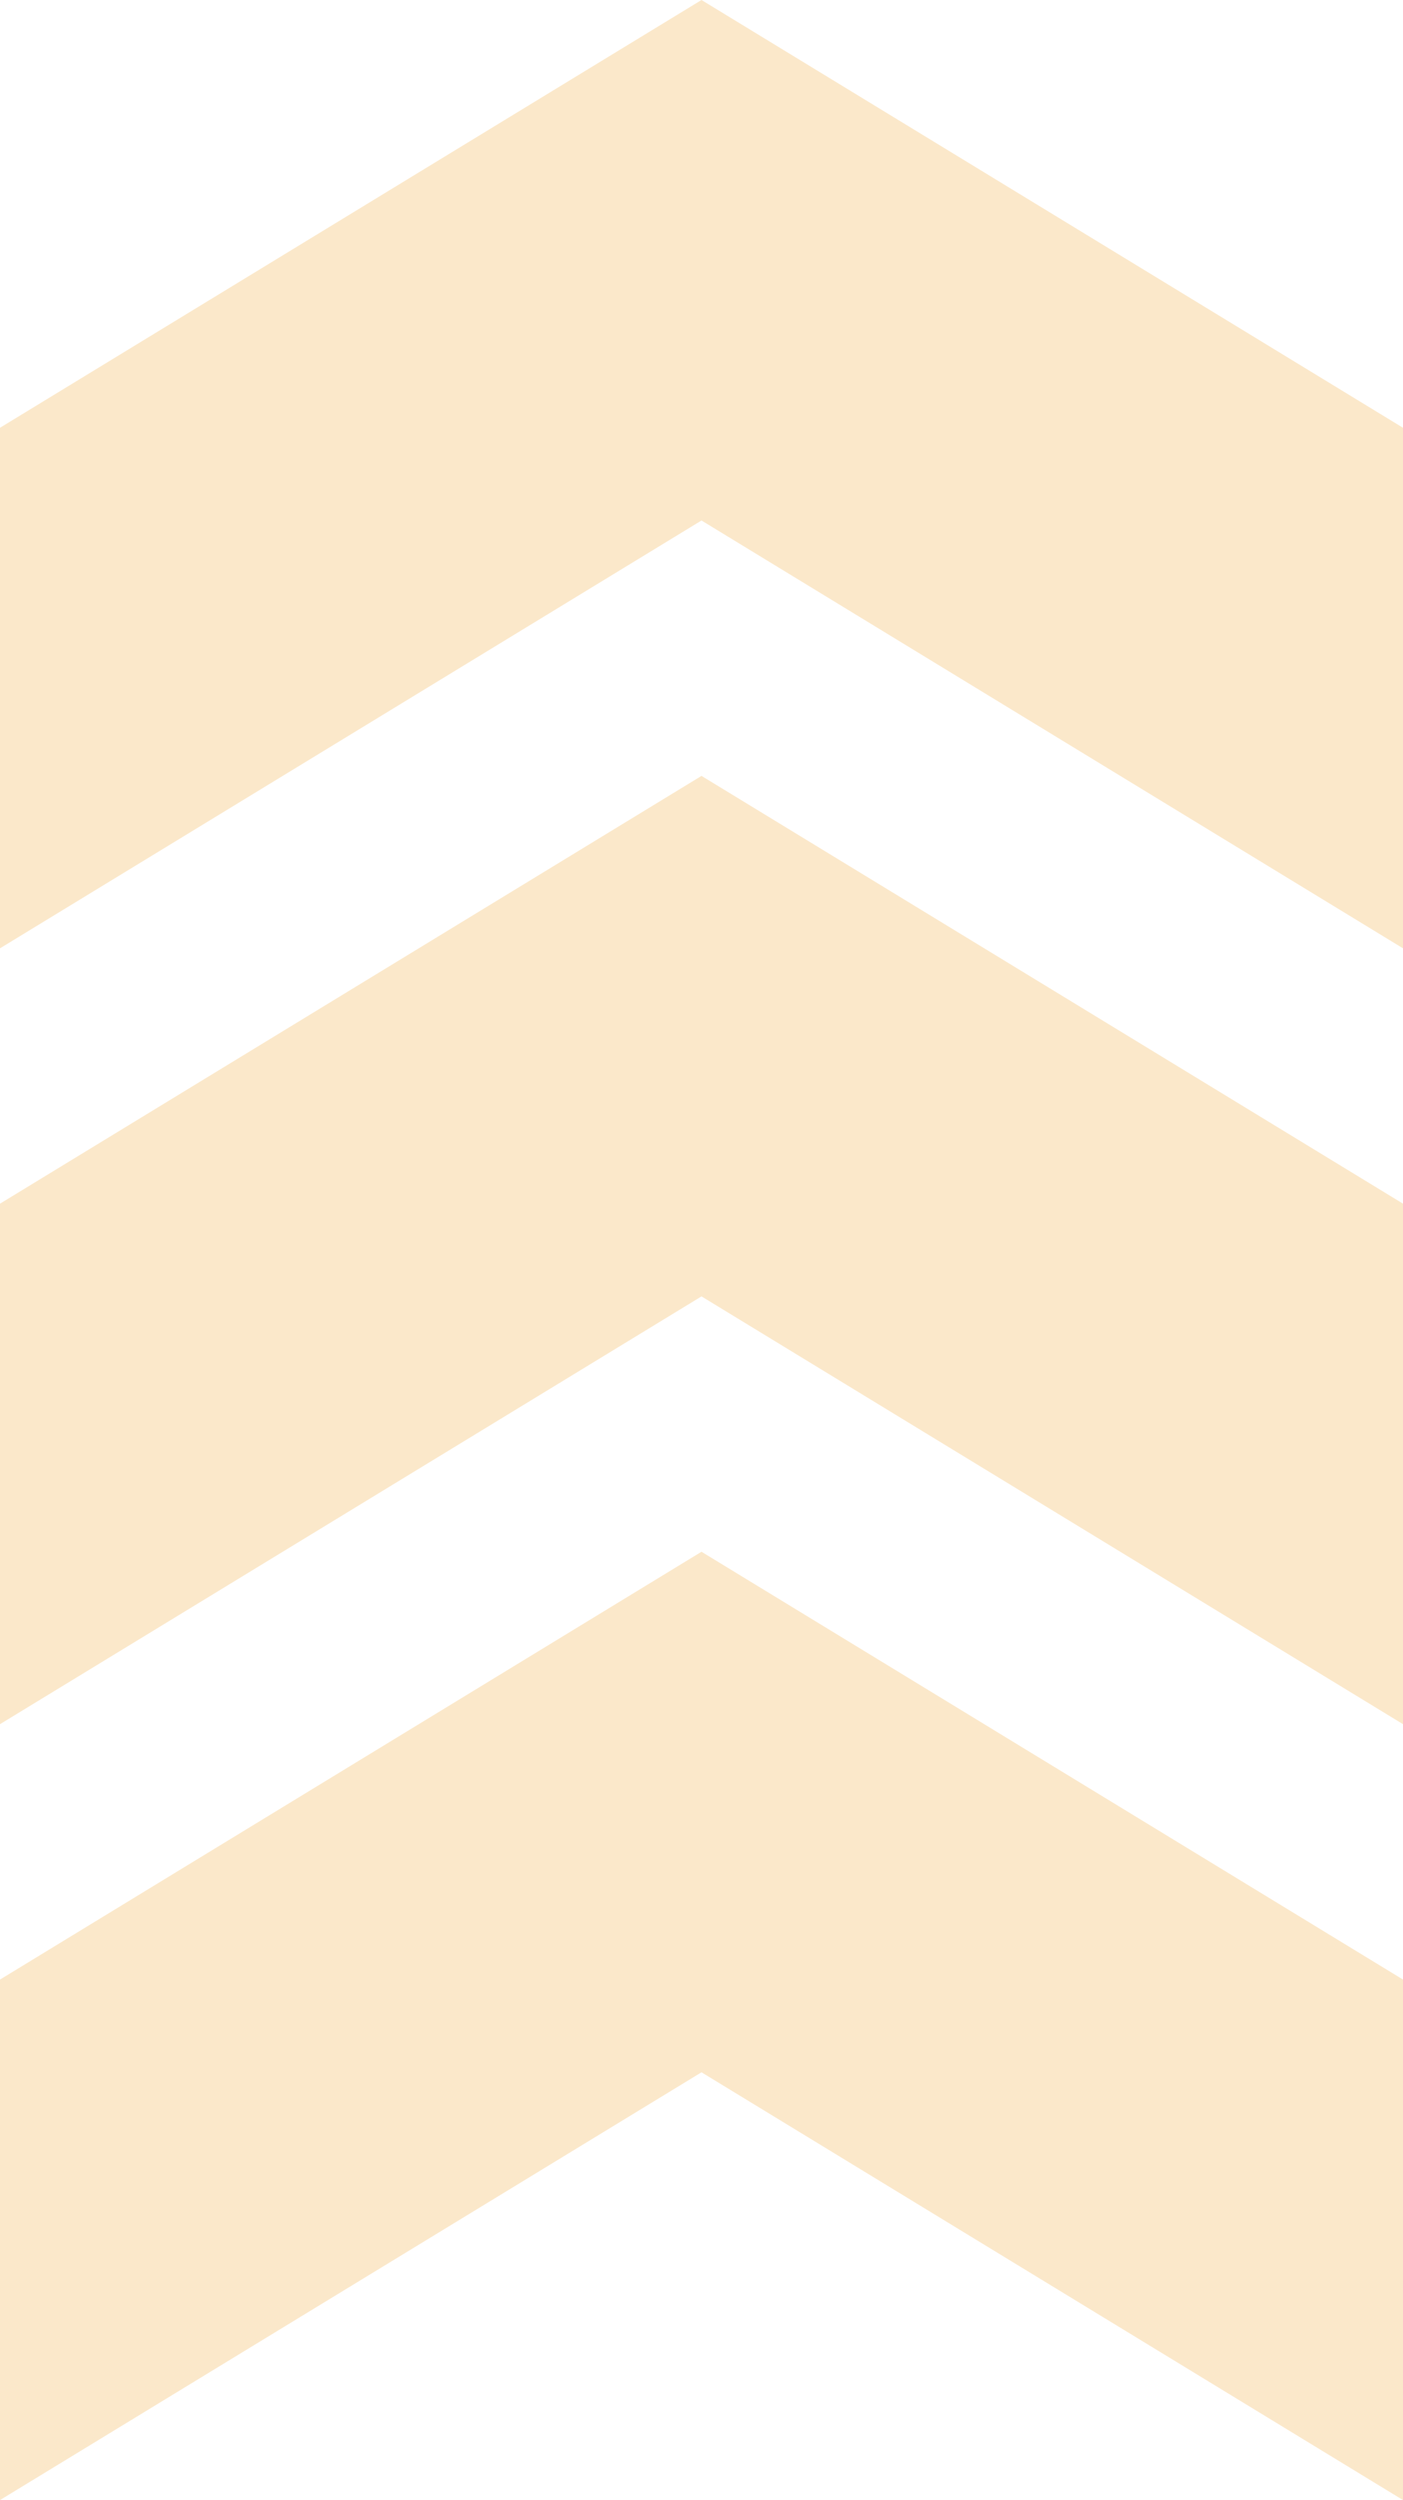<svg xmlns="http://www.w3.org/2000/svg" width="32" height="57" viewBox="0 0 32 57" fill="none">
  <path d="M32 57V45.133L16 35.379L2.79279e-06 45.133L2.26495e-06 57L16 47.247L32 57Z" fill="#FBE8CA"/>
  <path d="M32 27.443V39.31L16 29.557L0 39.31L5.27836e-07 27.443L16 17.69L32 27.443Z" fill="#FBE8CA"/>
  <path d="M32 9.753V21.621L16 11.867L7.86805e-07 21.621L1.31464e-06 9.753L16 0L32 9.753Z" fill="#FBE8CA"/>
</svg>